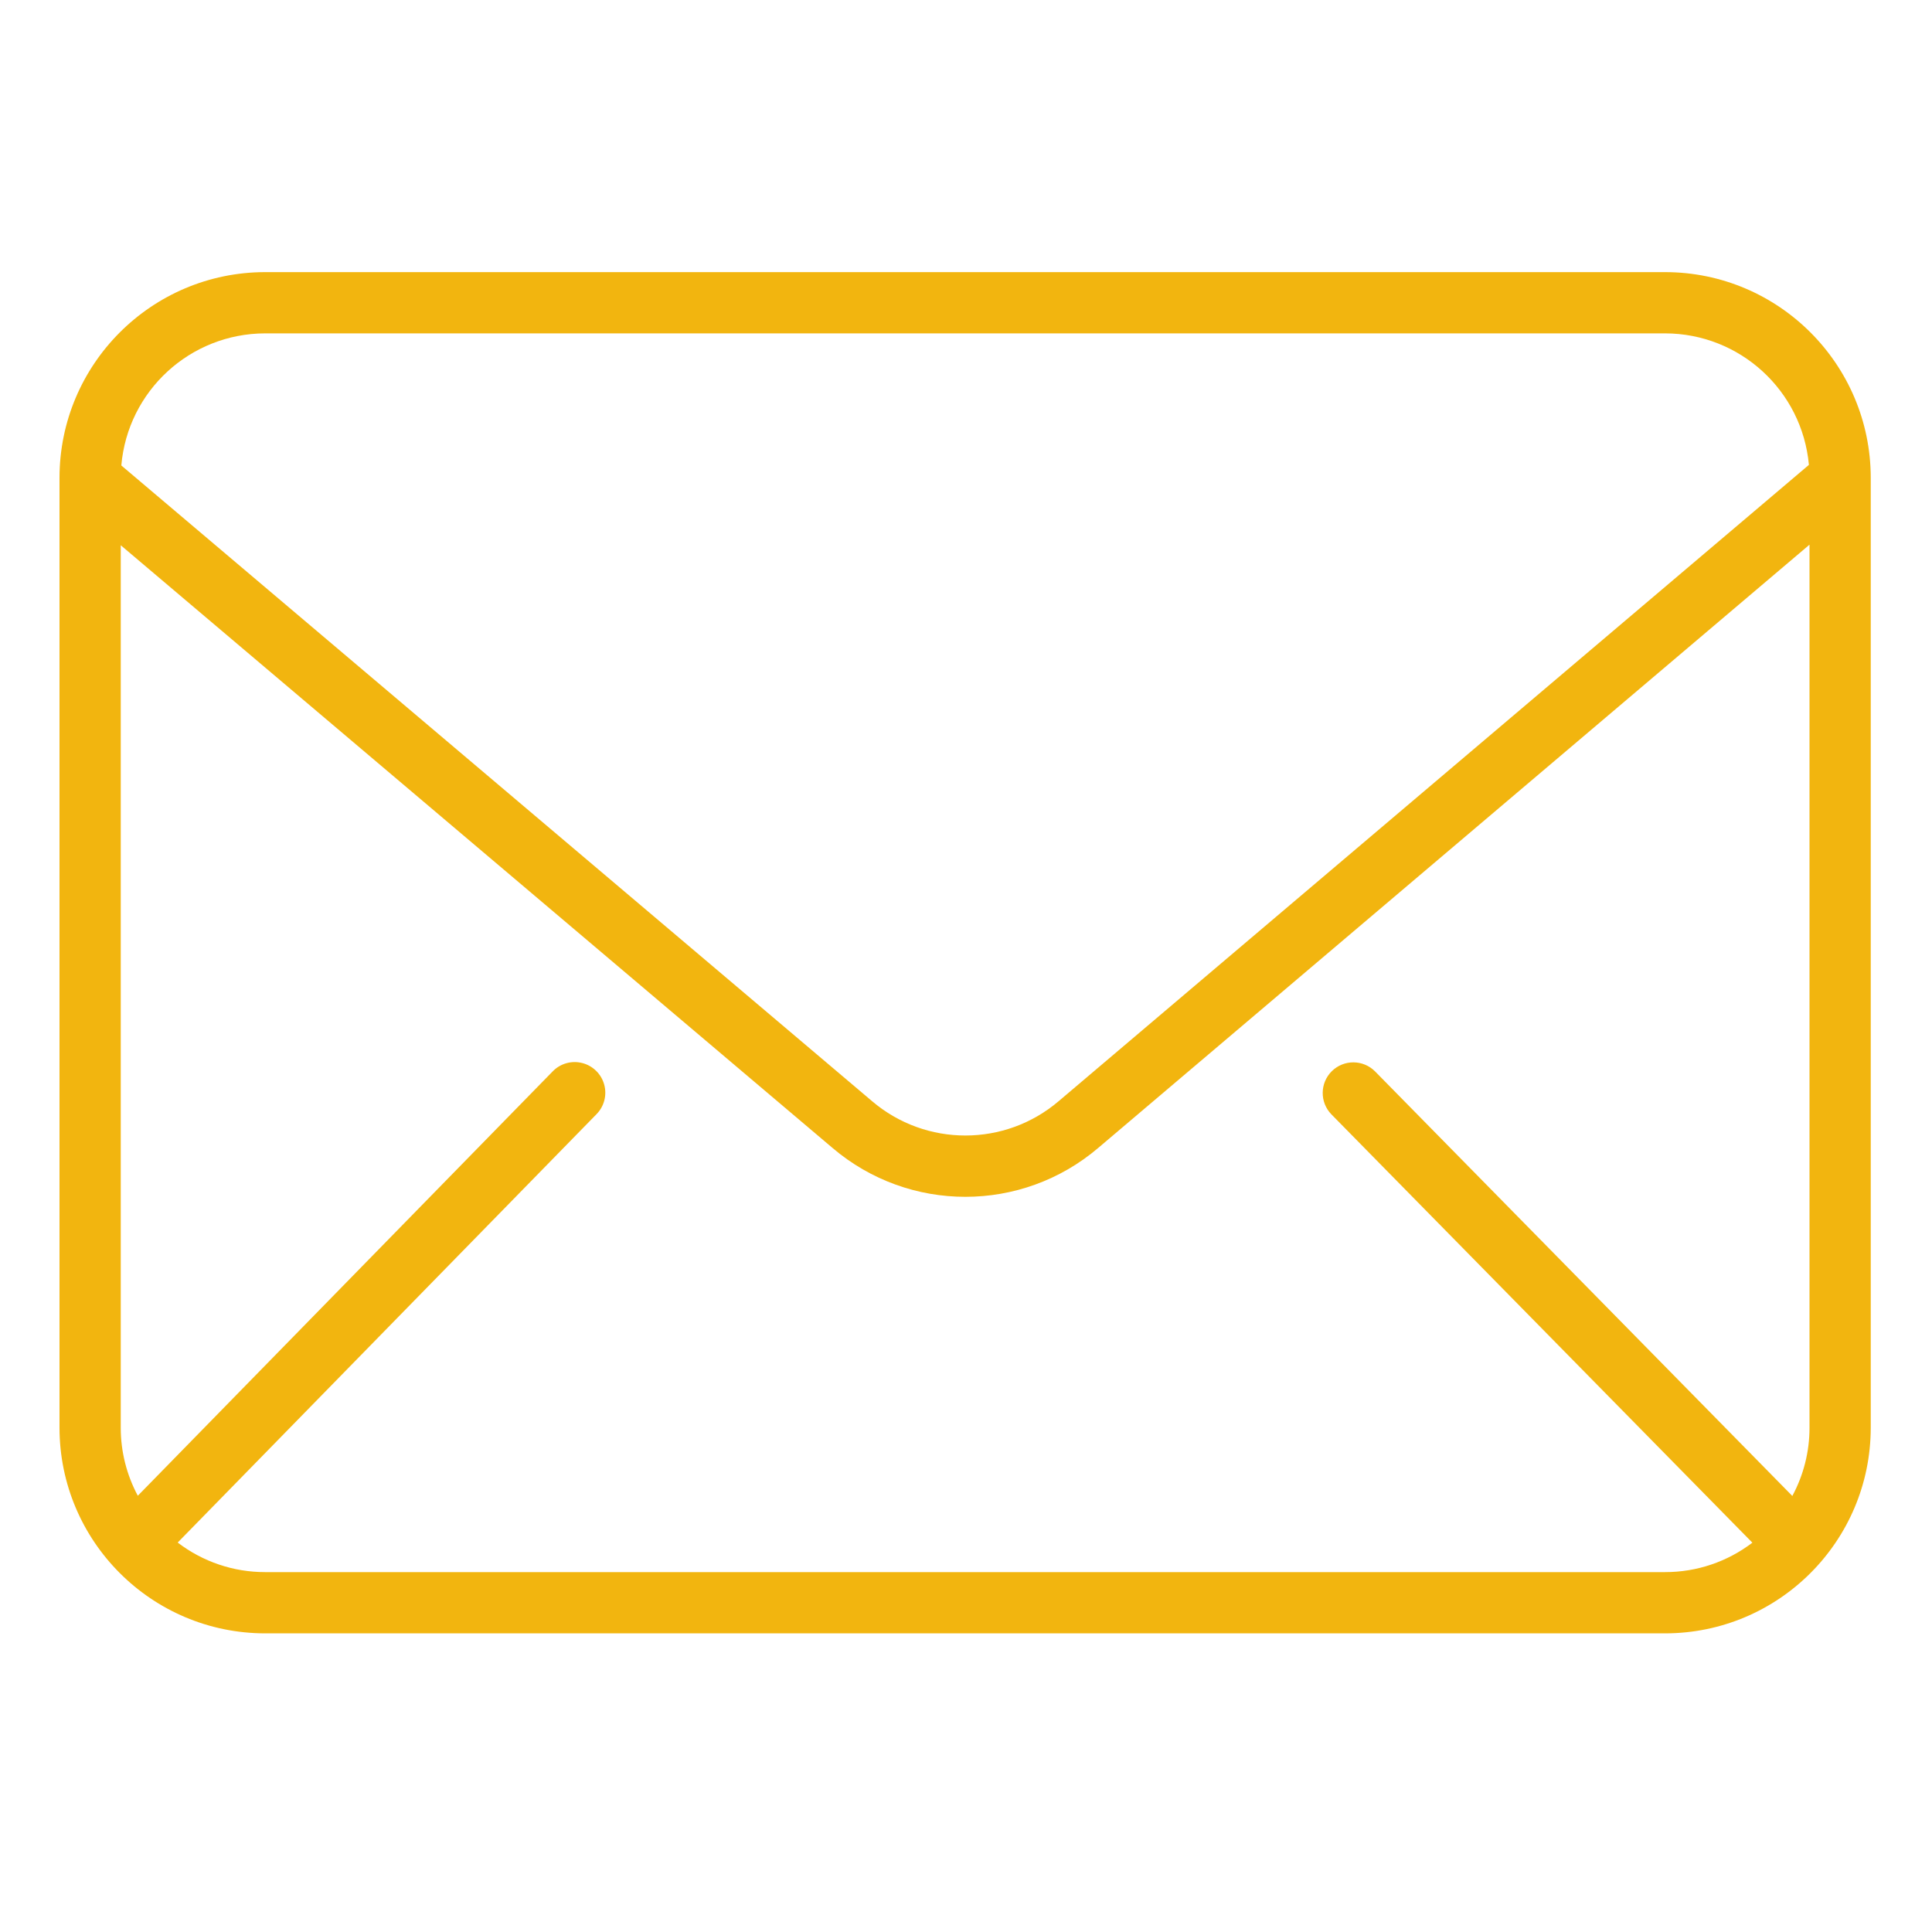 <svg height="552pt" fill="#f2b50f" viewBox="-17 -82 552 552" width="552pt" xmlns="http://www.w3.org/2000/svg"><path d="m58.75 384.676h400c32.43-.035 58.715-26.316 58.75-58.75v-271.426c-.035-32.43-26.32-58.715-58.75-58.75h-400c-32.43.035-58.715 26.32-58.75 58.75v271.426c.035 32.434 26.32 58.715 58.75 58.75zm0-17.5c-9.027.012-17.809-2.957-24.977-8.449l119.625-122.355c2.219-2.23 3.066-5.48 2.227-8.508-.84-3.031-3.238-5.375-6.285-6.145-3.051-.773-6.277.148-8.457 2.422l-118.508 121.215c-3.203-5.973-4.879-12.648-4.875-19.43v-252.137l203.355 172.191c21.895 18.637 54.082 18.629 75.961-.035l203.184-172.324v252.305c.008 6.809-1.68 13.504-4.906 19.492l-119.219-121.301c-3.395-3.414-8.906-3.449-12.344-.078-3.434 3.383-3.496 8.895-.137 12.344l120.281 122.383c-7.16 5.465-15.918 8.422-24.926 8.41zm0-353.926h400c21.344.031 39.148 16.312 41.078 37.574l-214.328 181.777c-15.363 13.102-37.965 13.109-53.336.02l-214.5-181.629c1.836-21.328 19.676-37.711 41.086-37.742zm0 0"/></svg>